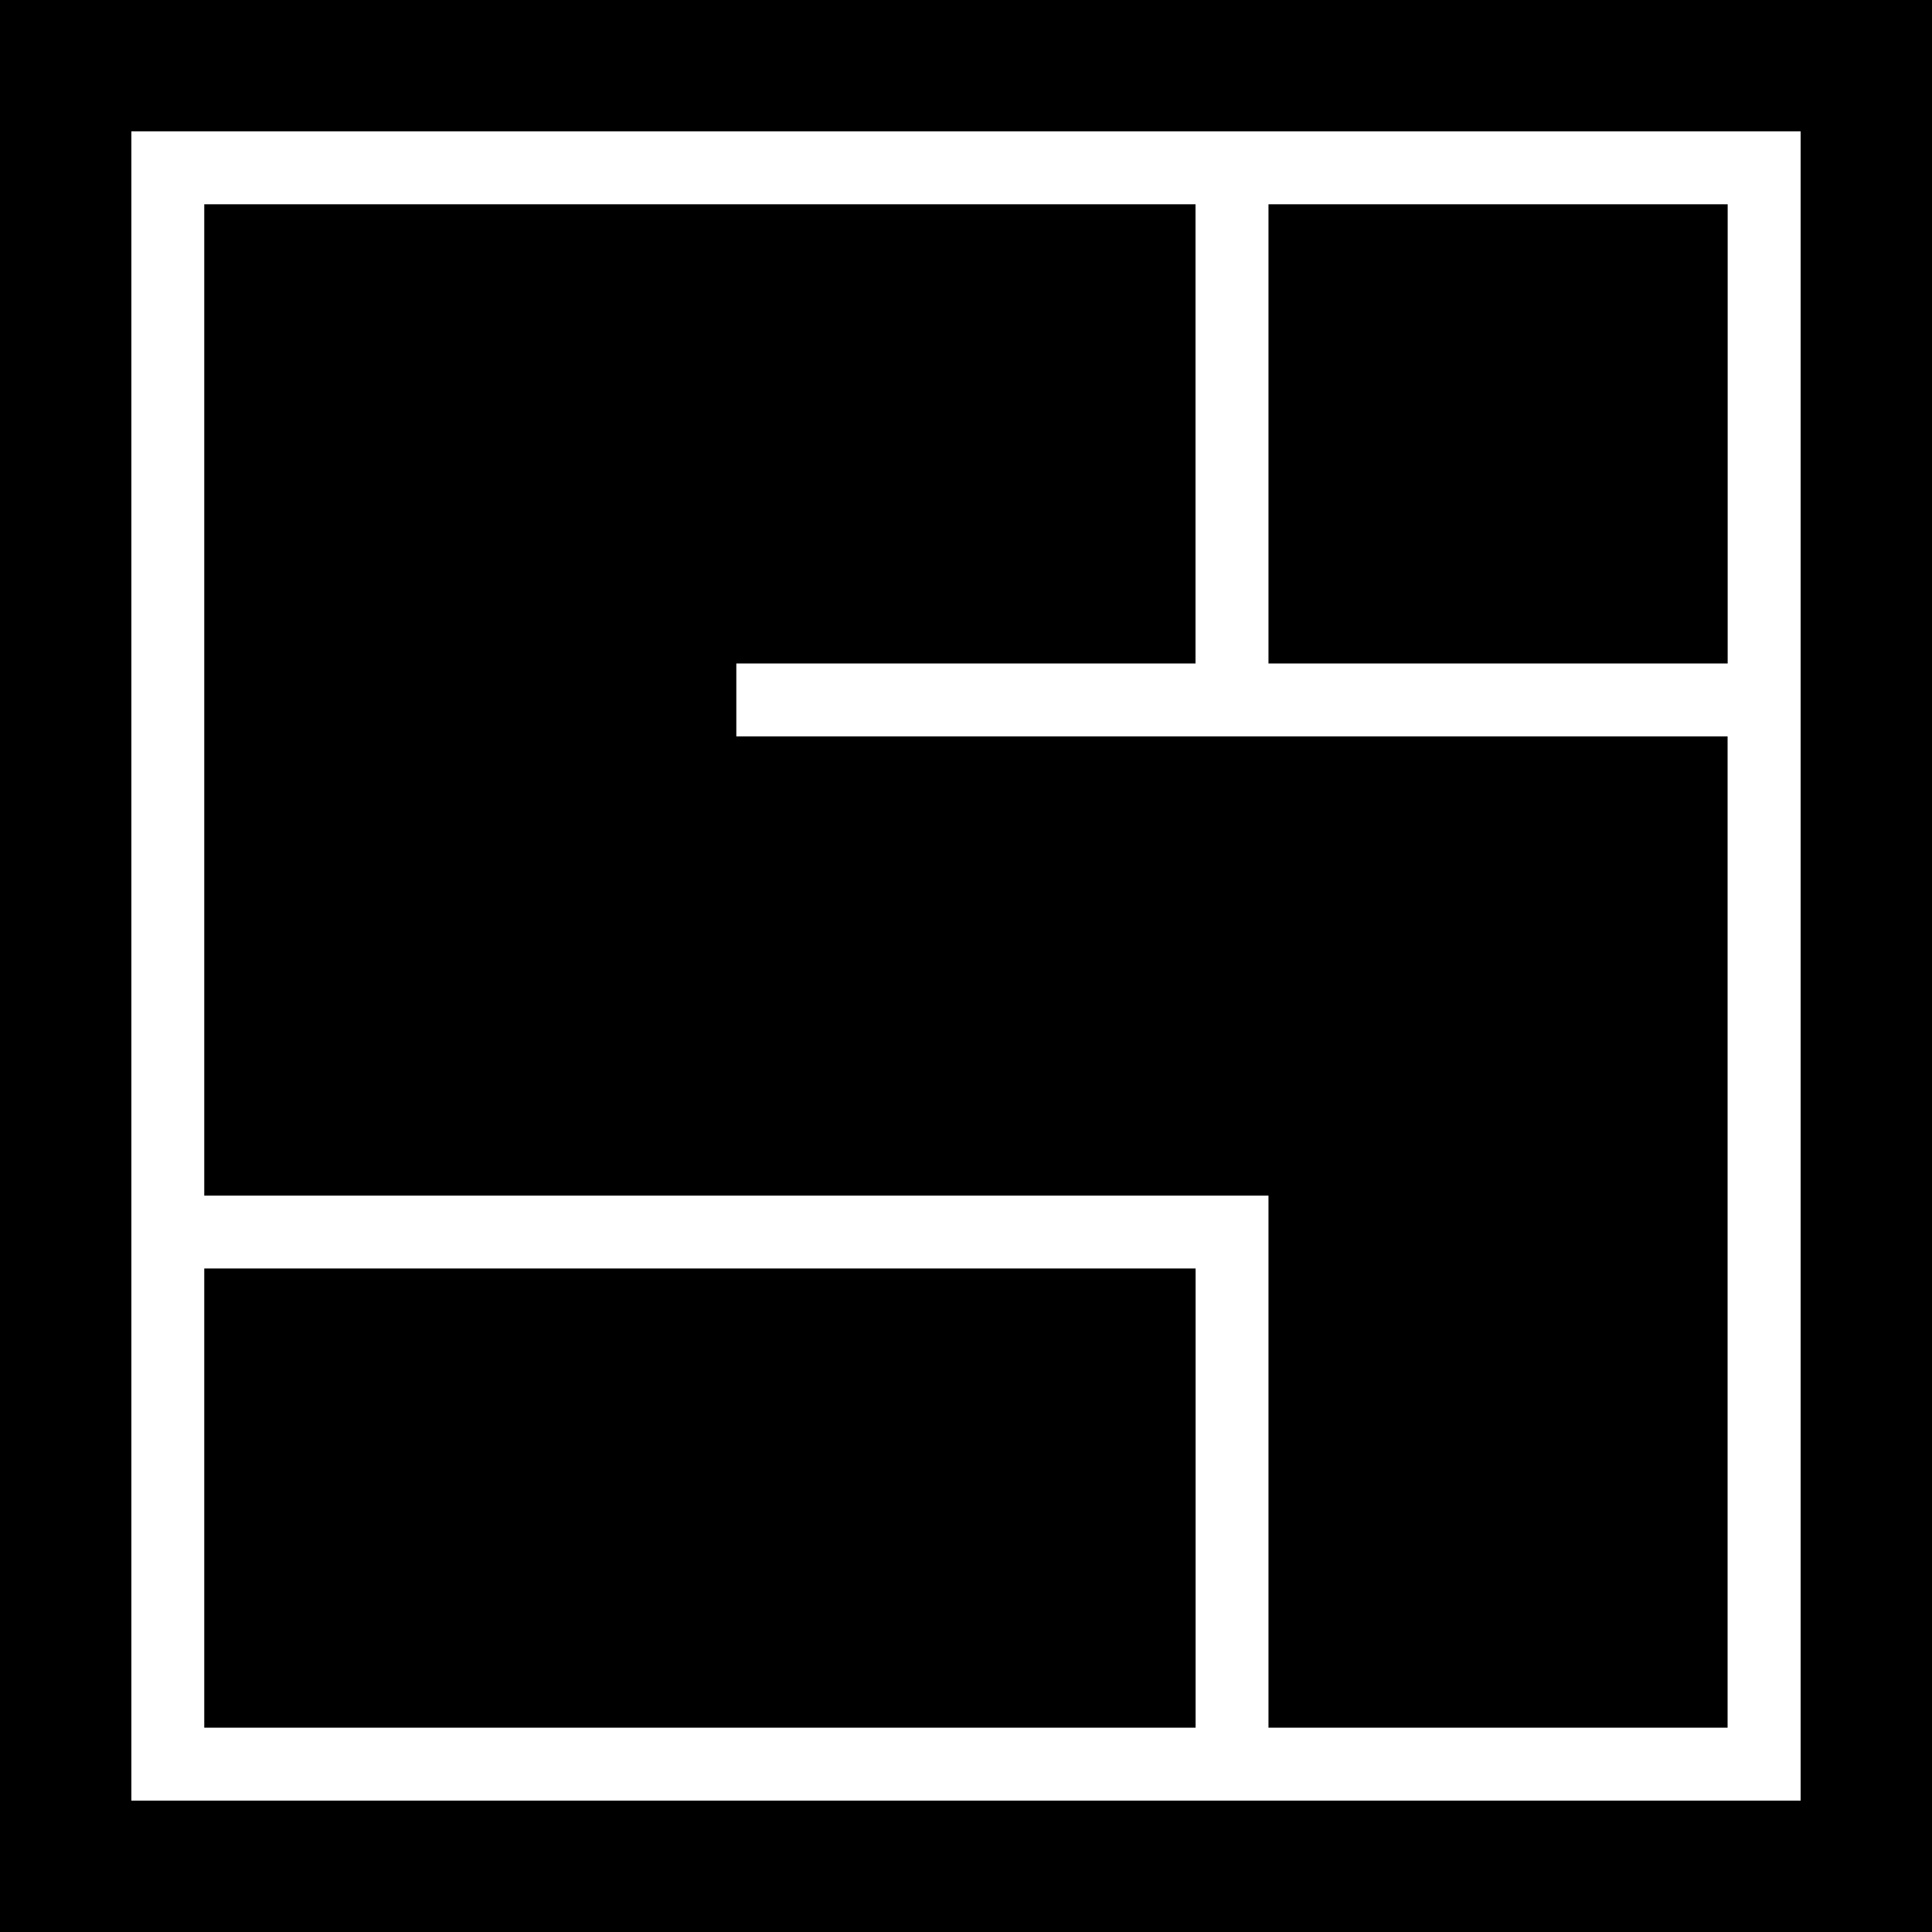 <svg clip-rule="evenodd" fill-rule="evenodd" stroke-linejoin="round" stroke-miterlimit="2" viewBox="0 0 250 250" xmlns="http://www.w3.org/2000/svg"><path d="m0 0h250v250h-250z"/><path d="m275.42 59.42h-216v216h216zm-78.29 206.56h-128.28v-59.42h128.28zm68.85 0h-59.42v-68.85h-137.71v-128.28h128.27v59.42h-59.42v9.44h128.27v128.27zm0-137.71h-59.42v-59.42h59.42z" fill="#fff" fill-rule="nonzero" transform="translate(-42.42 -42.42)"/></svg>